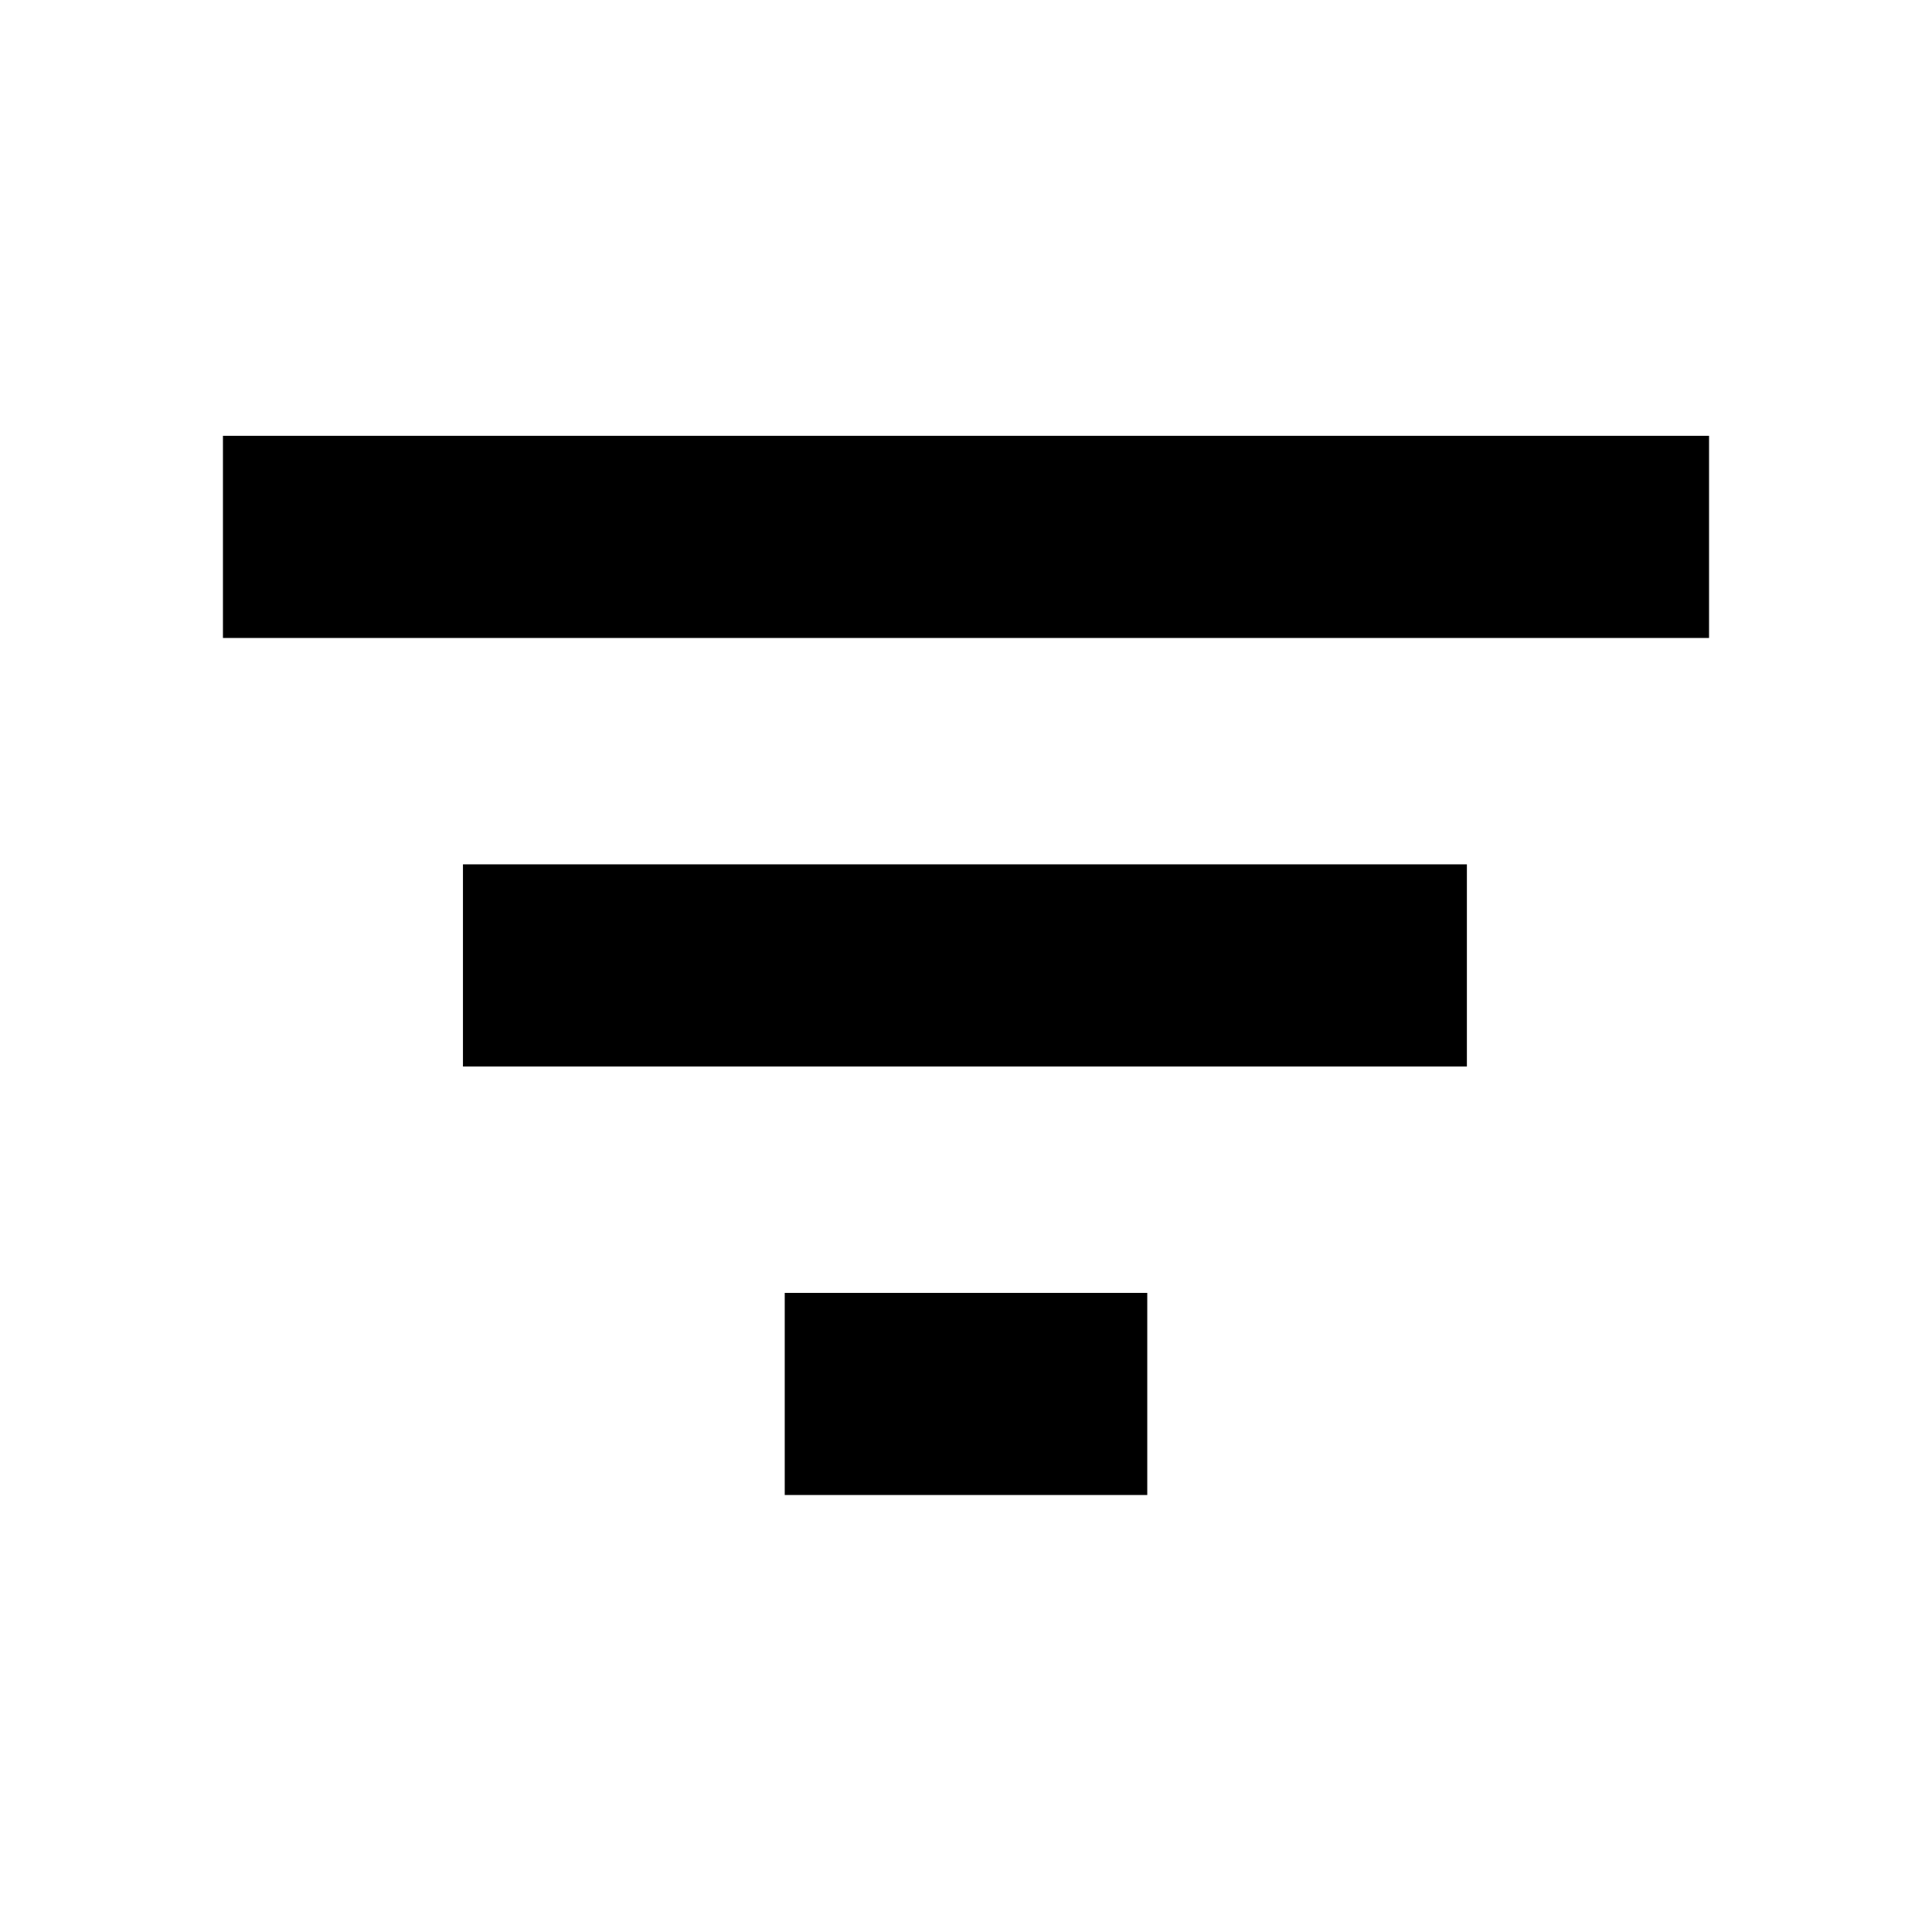 <svg xmlns="http://www.w3.org/2000/svg" height="24" viewBox="0 -960 960 960" width="24"><path d="M389.93-217.13v-100.43h180.14v100.43H389.93ZM230.04-430.06V-530.5h498.85v100.44H230.04ZM110.78-643v-100.44h738.44V-643H110.78Z"/></svg>